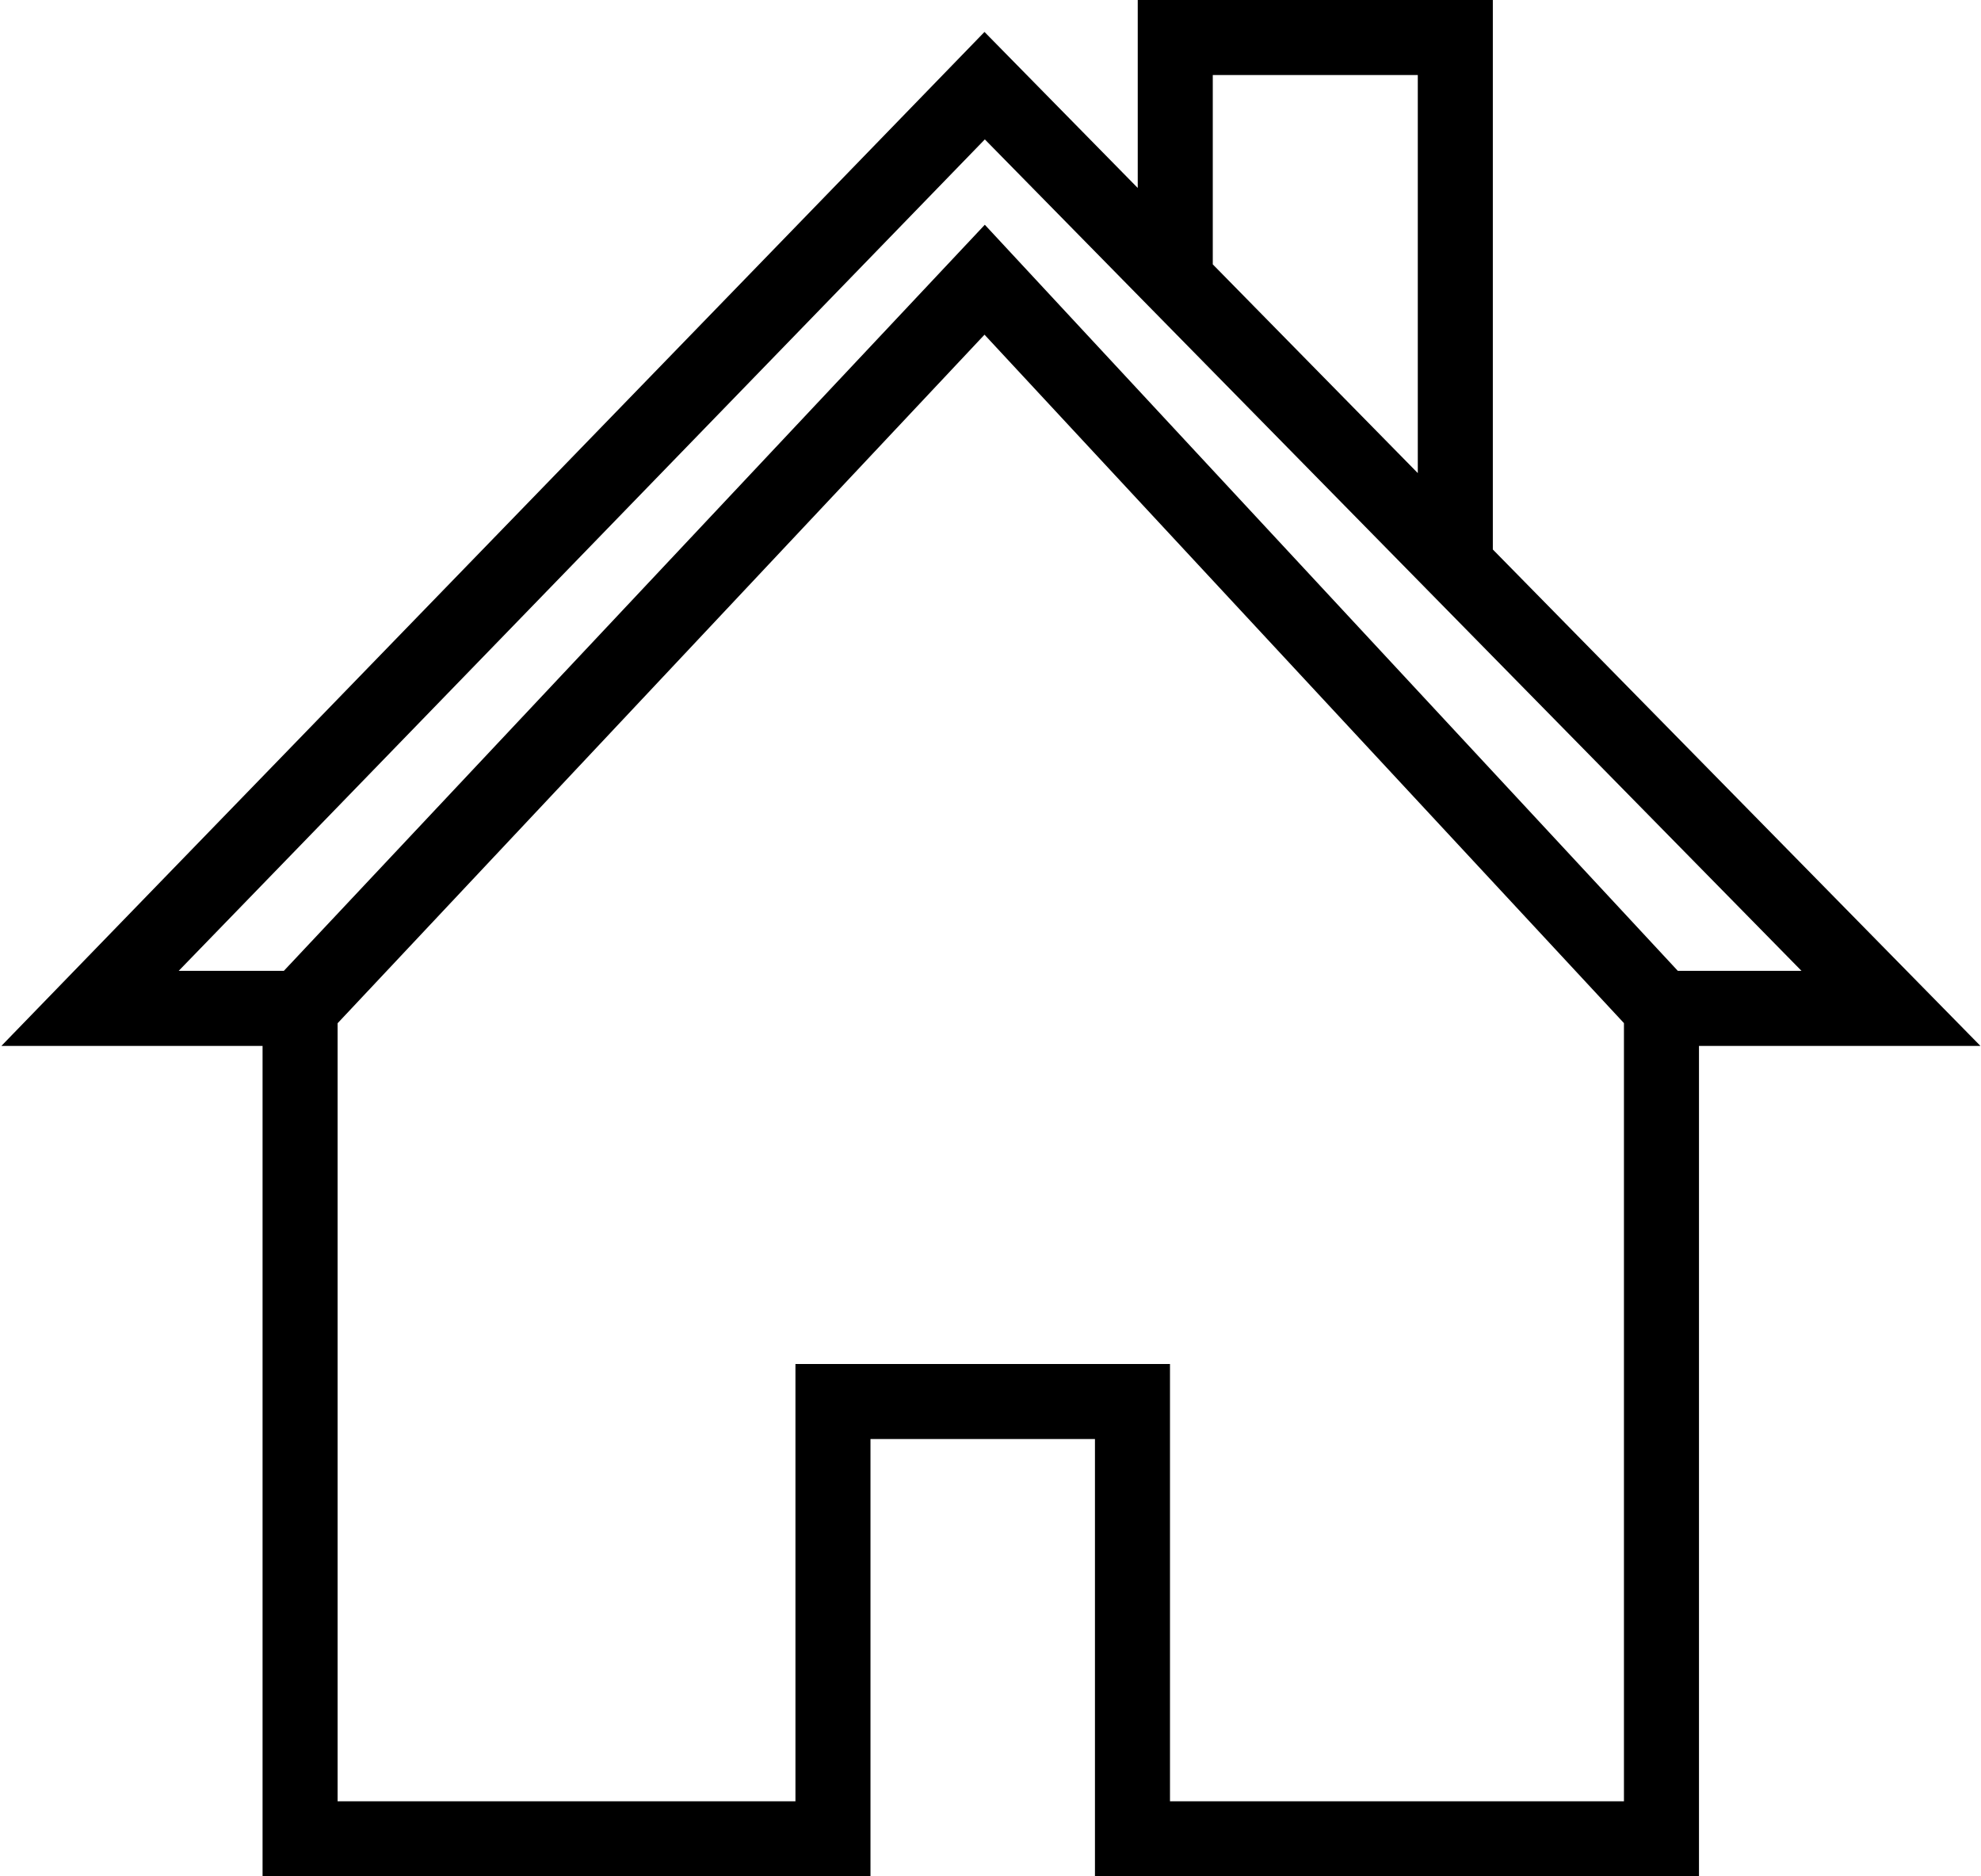 <svg width="264" height="250" viewBox="0 0 264 250" fill="none" xmlns="http://www.w3.org/2000/svg">
<path d="M39.991 134.354H12L131.222 11.414L156.622 37.269M39.991 134.354V245H111.006V186.737H150.92V245H221.417V134.354M39.991 134.354L131.222 37.269L221.417 134.354M221.417 134.354H252L193.944 75.259M156.622 37.269V5H193.944V75.259M156.622 37.269L193.944 75.259" stroke="black" stroke-width="10"/>
</svg>
